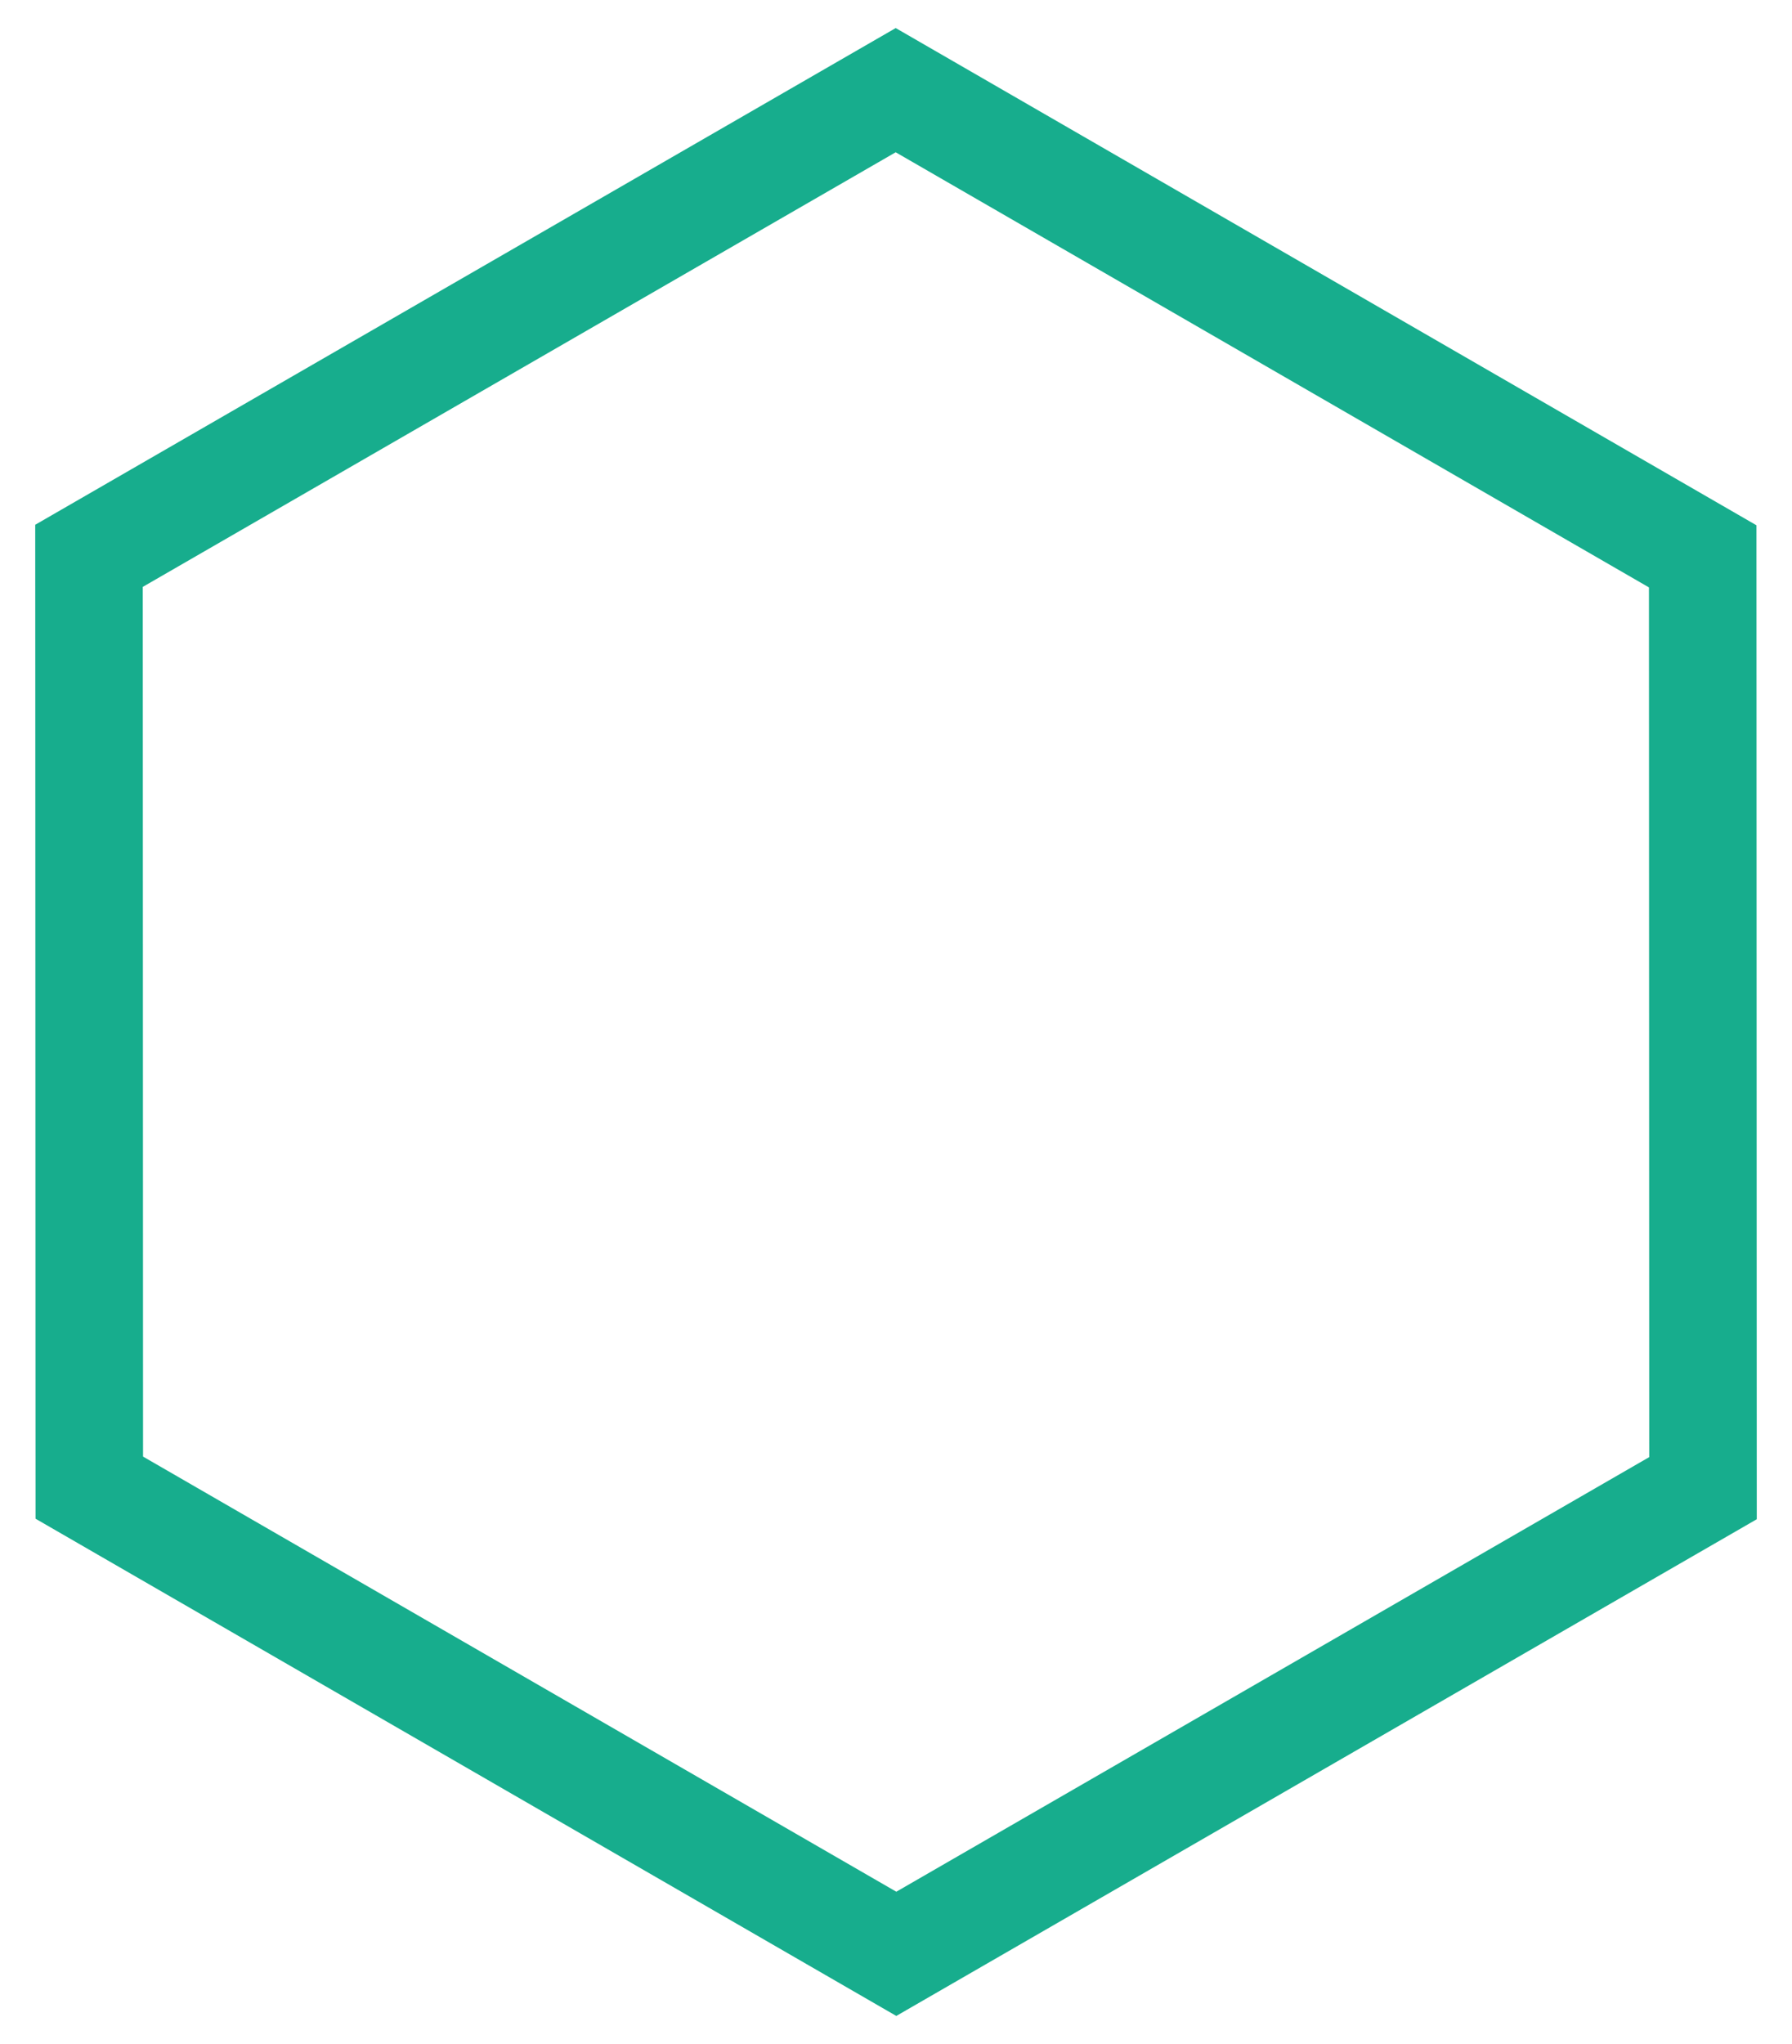 <?xml version="1.0" encoding="UTF-8"?>
<svg width="50px" height="57px" viewBox="0 0 50 57" version="1.1" xmlns="http://www.w3.org/2000/svg" xmlns:xlink="http://www.w3.org/1999/xlink">
    <!-- Generator: Sketch 52.5 (67469) - http://www.bohemiancoding.com/sketch -->
    <title>Polygon</title>
    <desc>Created with Sketch.</desc>
    <g id="Page-1" stroke="none" stroke-width="1" fill="none" fill-rule="evenodd">
        <g id="Home" transform="translate(-23, -13)" stroke="#17AD8D" stroke-width="3">
            <g id="navbar" transform="translate(14, 9)">
                <g id="gs_icon" transform="translate(34, 32.5) rotate(-330) translate(-34, -32.5) translate(8, 10)">
                    <polygon id="Polygon" points="39 0 52 22.5 39 45 13 45 0 22.5 13 0"></polygon>
                </g>
            </g>
        </g>
    </g>
</svg>